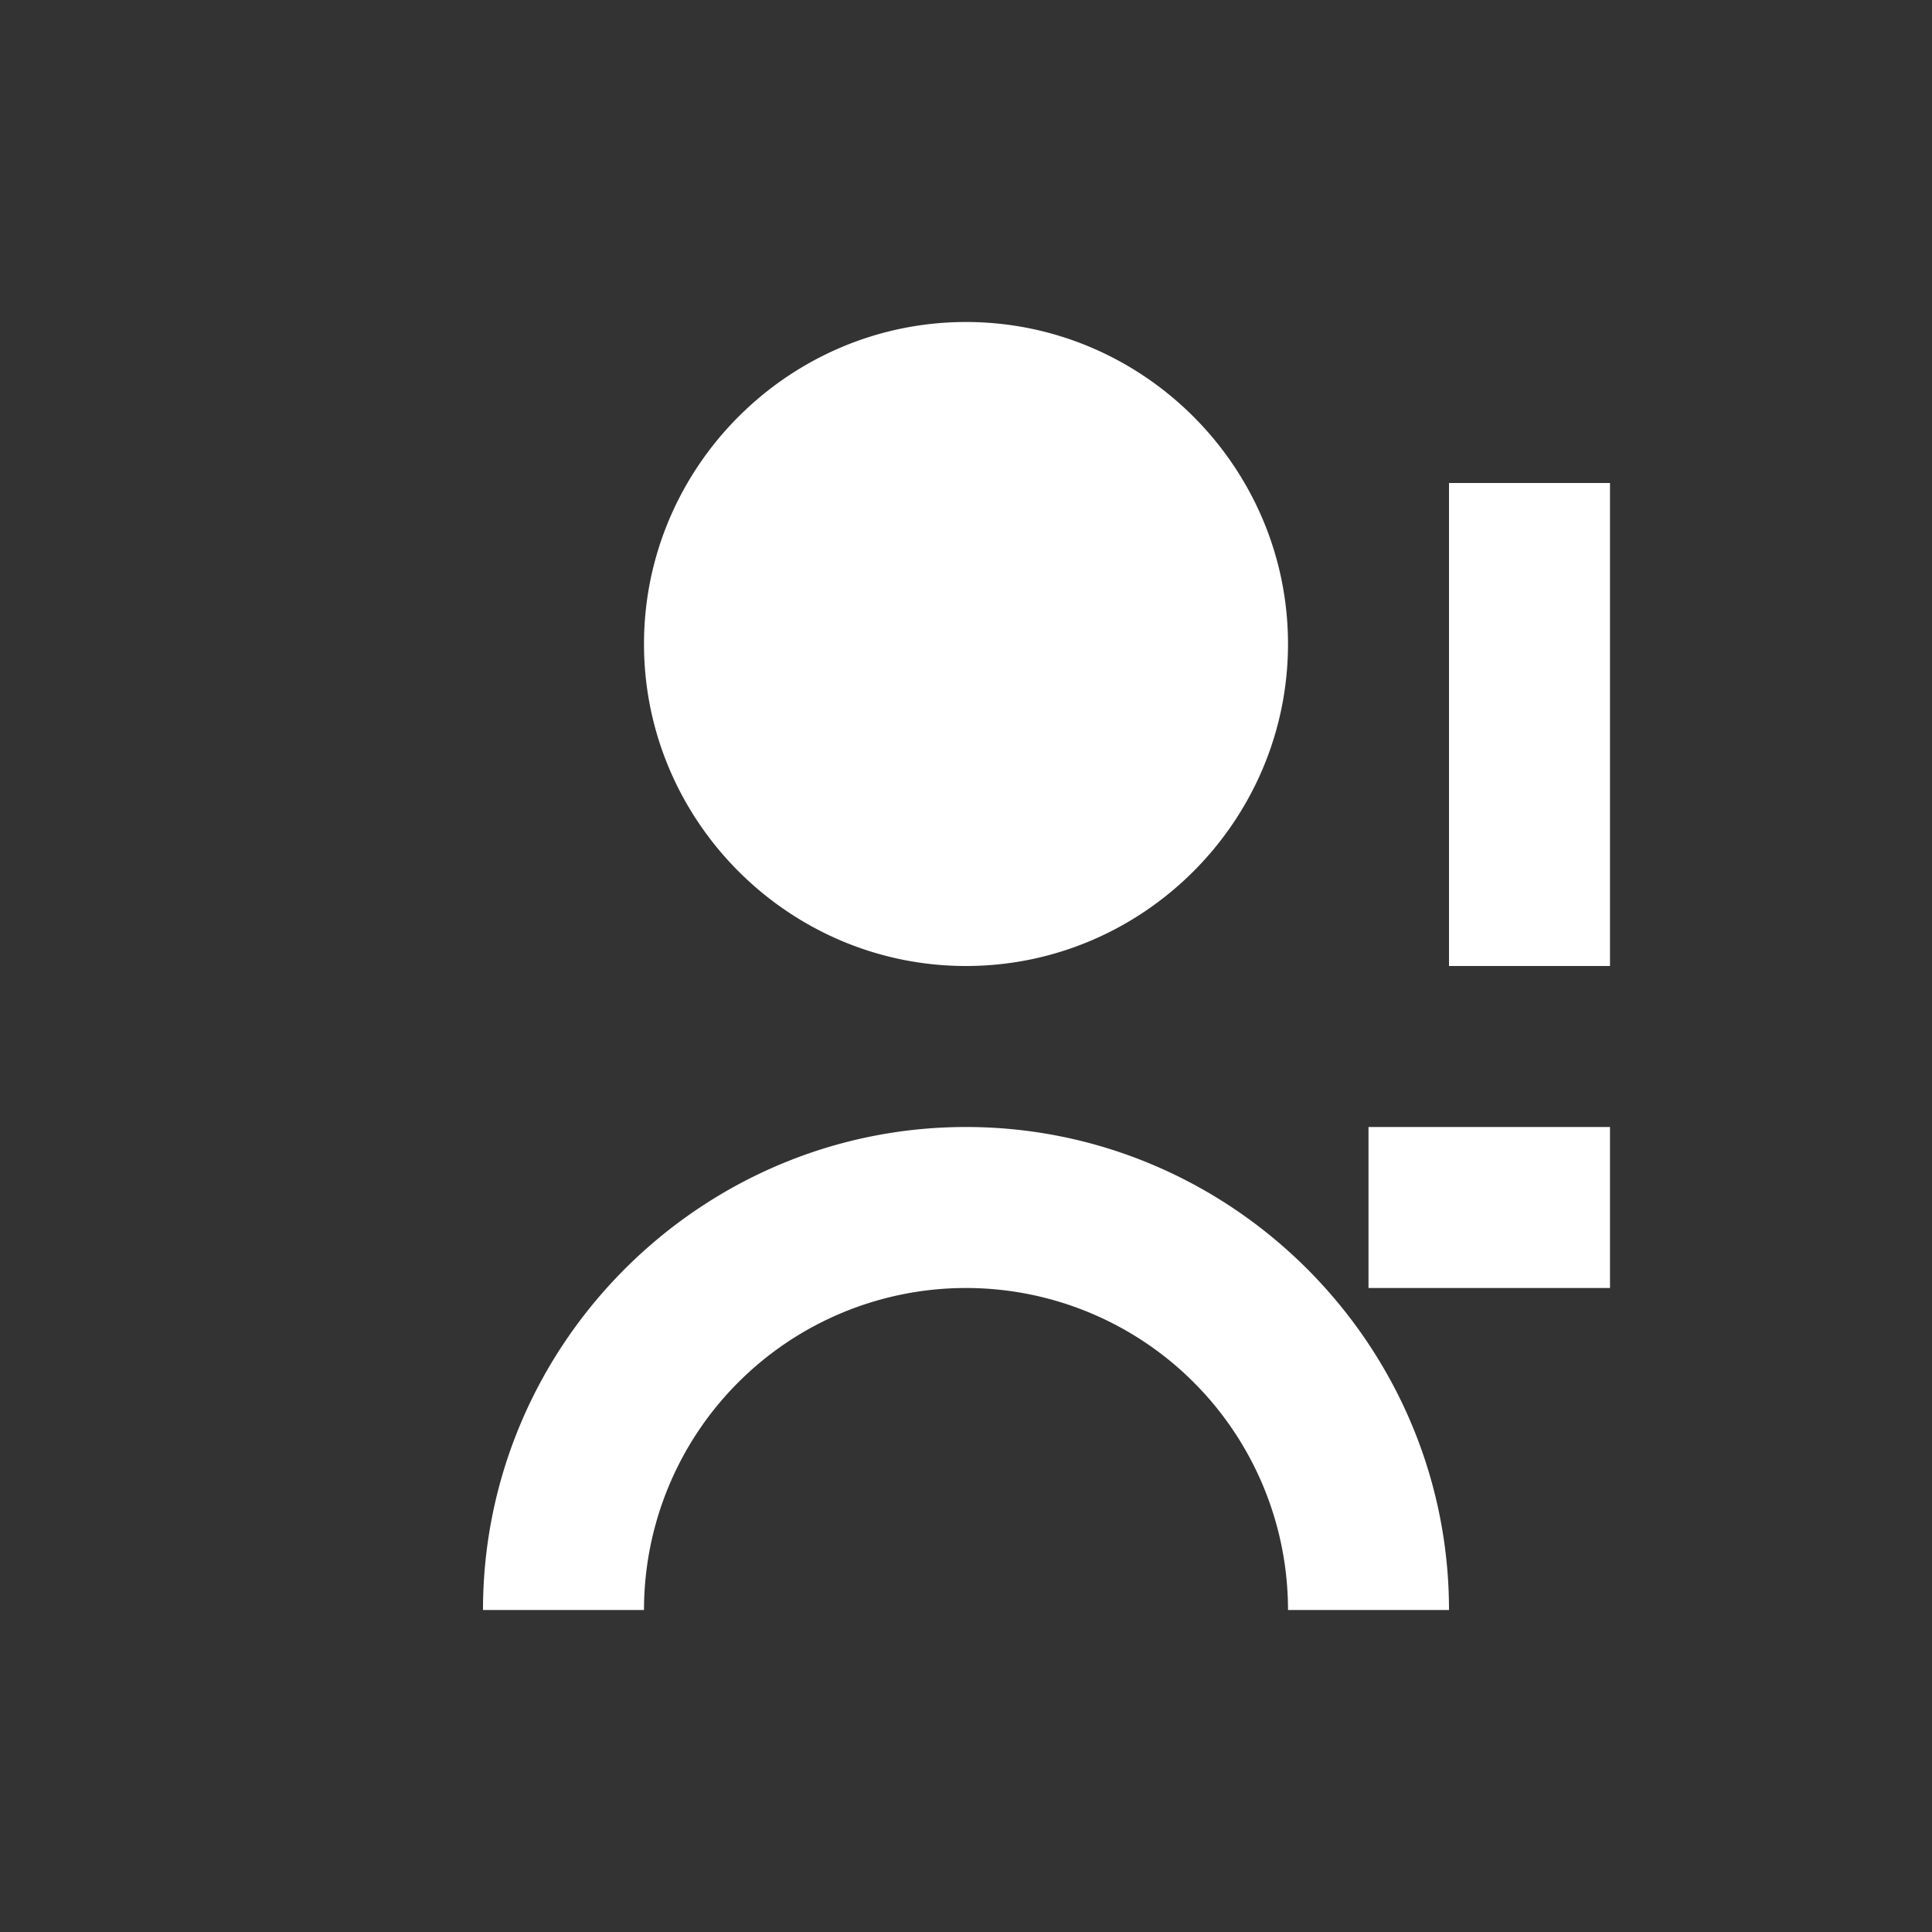 <svg xmlns="http://www.w3.org/2000/svg" width="64" height="64" viewBox="0 0 24 24" fill="url(#grad)">
  <rect x="0" y="0" width="24" height="24" fill="#333333" stroke="none"/>
  <defs>
    <linearGradient id="grad" x1="0%" y1="0%" x2="100%" y2="100%">
      <stop offset="0%" stop-color="#5f2eea"></stop>
      <stop offset="100%" stop-color="#ff0040"></stop>
    </linearGradient>
  </defs>
  <path fill="#fff" d="M12 12c2.2 0 4-1.8 4-4S14.2 4 12 4s-4 1.8-4 4 1.8 4 4 4zm0 2c-3.3 0-6 2.7-6 6h2a4 4 0 0 1 8 0h2c0-3.3-2.7-6-6-6zm6-8v6h2V6h-2zm-1 8v2h3v-2h-3z"></path>
</svg>
